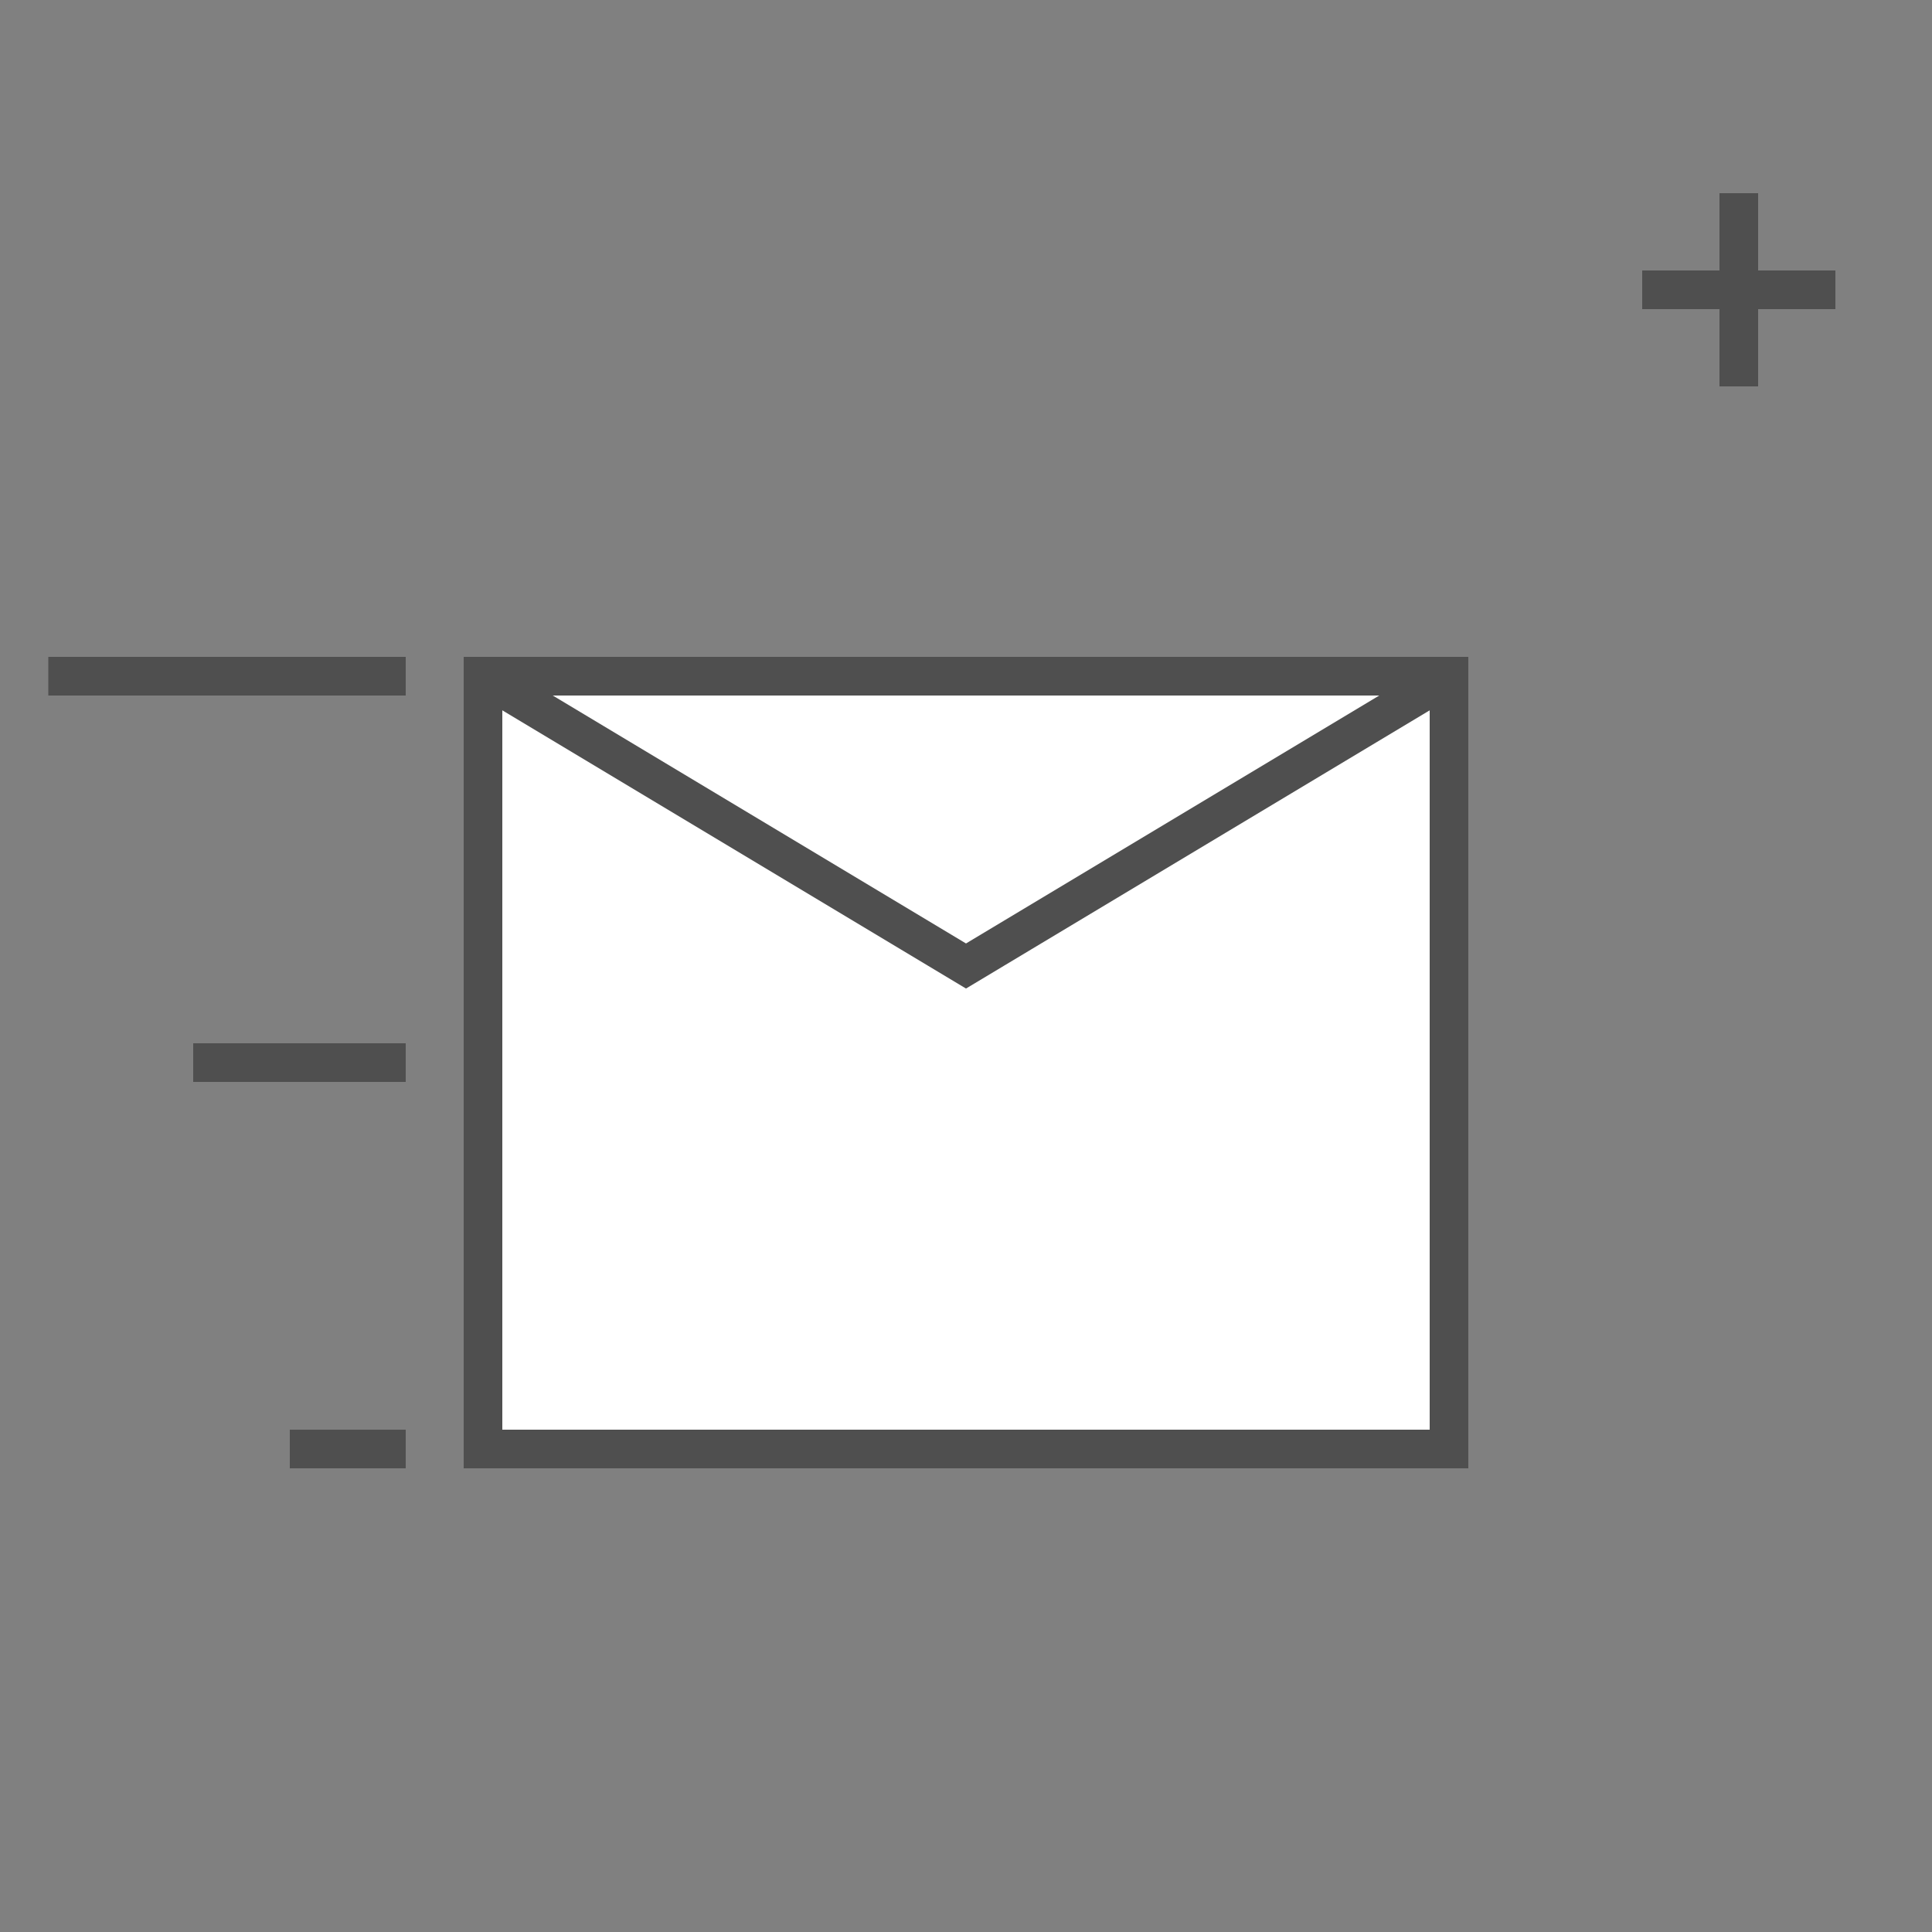 <svg class="icon-user" xmlns="http://www.w3.org/2000/svg" viewBox="0 0 100 100">
  <rect x="0" y="0" width="100" height="100" fill="#808080" stroke="none"/>
  <style>
    g {
      fill: none;
      stroke-width: 2px; 
      stroke: #4f4f4f
    }
  </style>
  <g>
    <path fill="#fff" d="M75 75 75 35 25 35 25 75z"></path>

    <path d="M25 35 50 50 75 35"></path>
    <path d="M21 35 2.5 35"></path>
    <path d="M21 55 10 55"></path>
    <path d="M21 75 15 75"></path>

    <path d="M85 15 95 15"></path>

    <path d="M90 10 90 20"></path>
  </g>
  </svg>